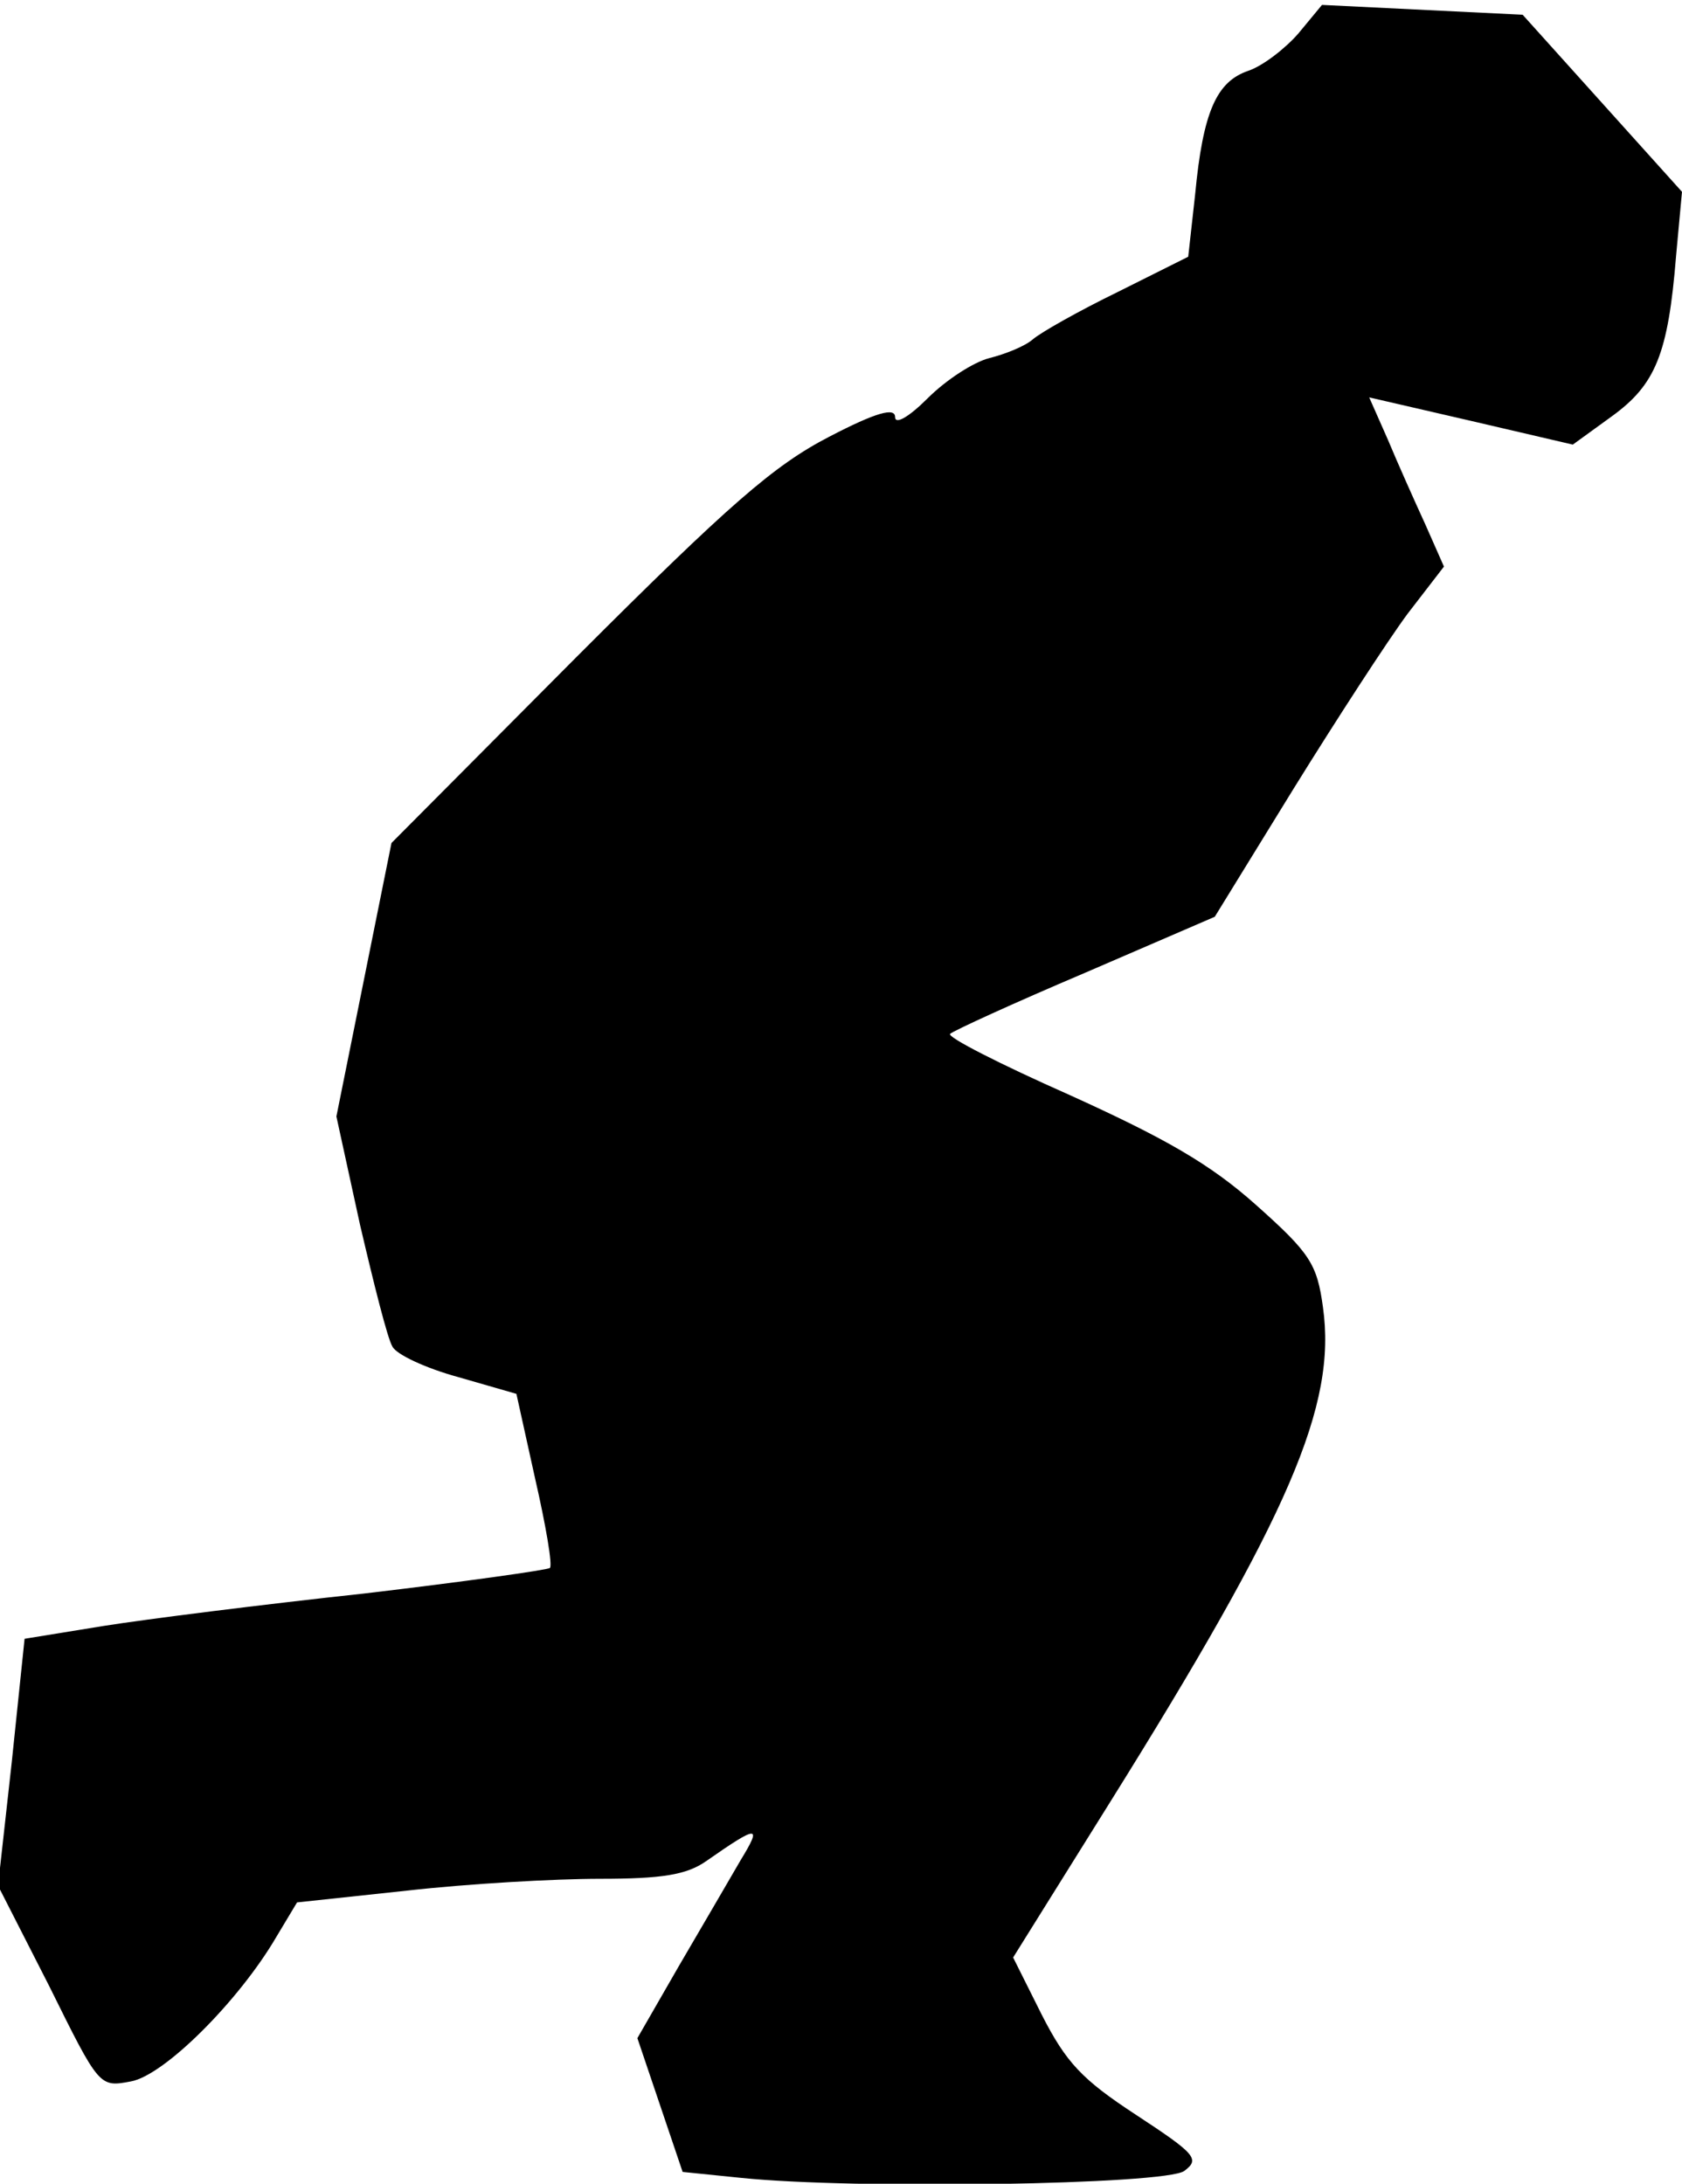 <?xml version="1.0" standalone="no"?>
<!DOCTYPE svg PUBLIC "-//W3C//DTD SVG 20010904//EN"
 "http://www.w3.org/TR/2001/REC-SVG-20010904/DTD/svg10.dtd">
<svg version="1.0" xmlns="http://www.w3.org/2000/svg"
 width="171pt" height="222pt" viewBox="0 0 171 222"
 preserveAspectRatio="xMidYMid meet">
<g transform="translate(0,222) scale(0.1,-0.1)"
fill="#000000" stroke="none">
<path fill="#000000" stroke="none" d="M1320 2186 c-13 -15 -36 -33 -51 -38
-32 -11 -46 -41 -54 -126 l-7 -63 -72 -36 c-39 -19 -78 -41 -86 -48 -8 -7 -28
-15 -44 -19 -16 -4 -44 -22 -63 -41 -19 -19 -33 -27 -33 -19 0 10 -19 5 -67
-20 -56 -29 -101 -68 -257 -224 l-188 -189 -28 -139 -28 -139 24 -110 c14 -60
28 -116 33 -124 4 -8 34 -22 67 -31 l59 -17 19 -86 c11 -48 18 -89 15 -91 -2
-2 -87 -14 -189 -26 -102 -11 -221 -26 -265 -33 l-80 -13 -13 -125 -14 -126
52 -102 c51 -103 51 -103 83 -97 34 6 110 82 148 147 l21 35 112 12 c62 7 150
12 196 12 63 0 88 4 108 18 53 37 57 37 35 1 -11 -19 -39 -67 -63 -108 l-42
-73 23 -68 23 -68 59 -6 c116 -12 432 -7 451 7 16 12 12 17 -49 57 -55 36 -71
53 -96 102 l-29 58 98 157 c183 293 231 404 217 504 -6 44 -13 55 -68 104 -47
42 -93 68 -190 112 -70 31 -125 59 -121 62 3 3 64 31 137 62 l132 57 80 130
c44 71 96 151 116 178 l37 48 -19 43 c-11 24 -28 62 -38 86 l-19 43 104 -24
103 -24 40 29 c44 32 57 63 65 163 l6 65 -81 90 -81 90 -102 5 -102 5 -24 -29z"/>
</g>
</svg>
